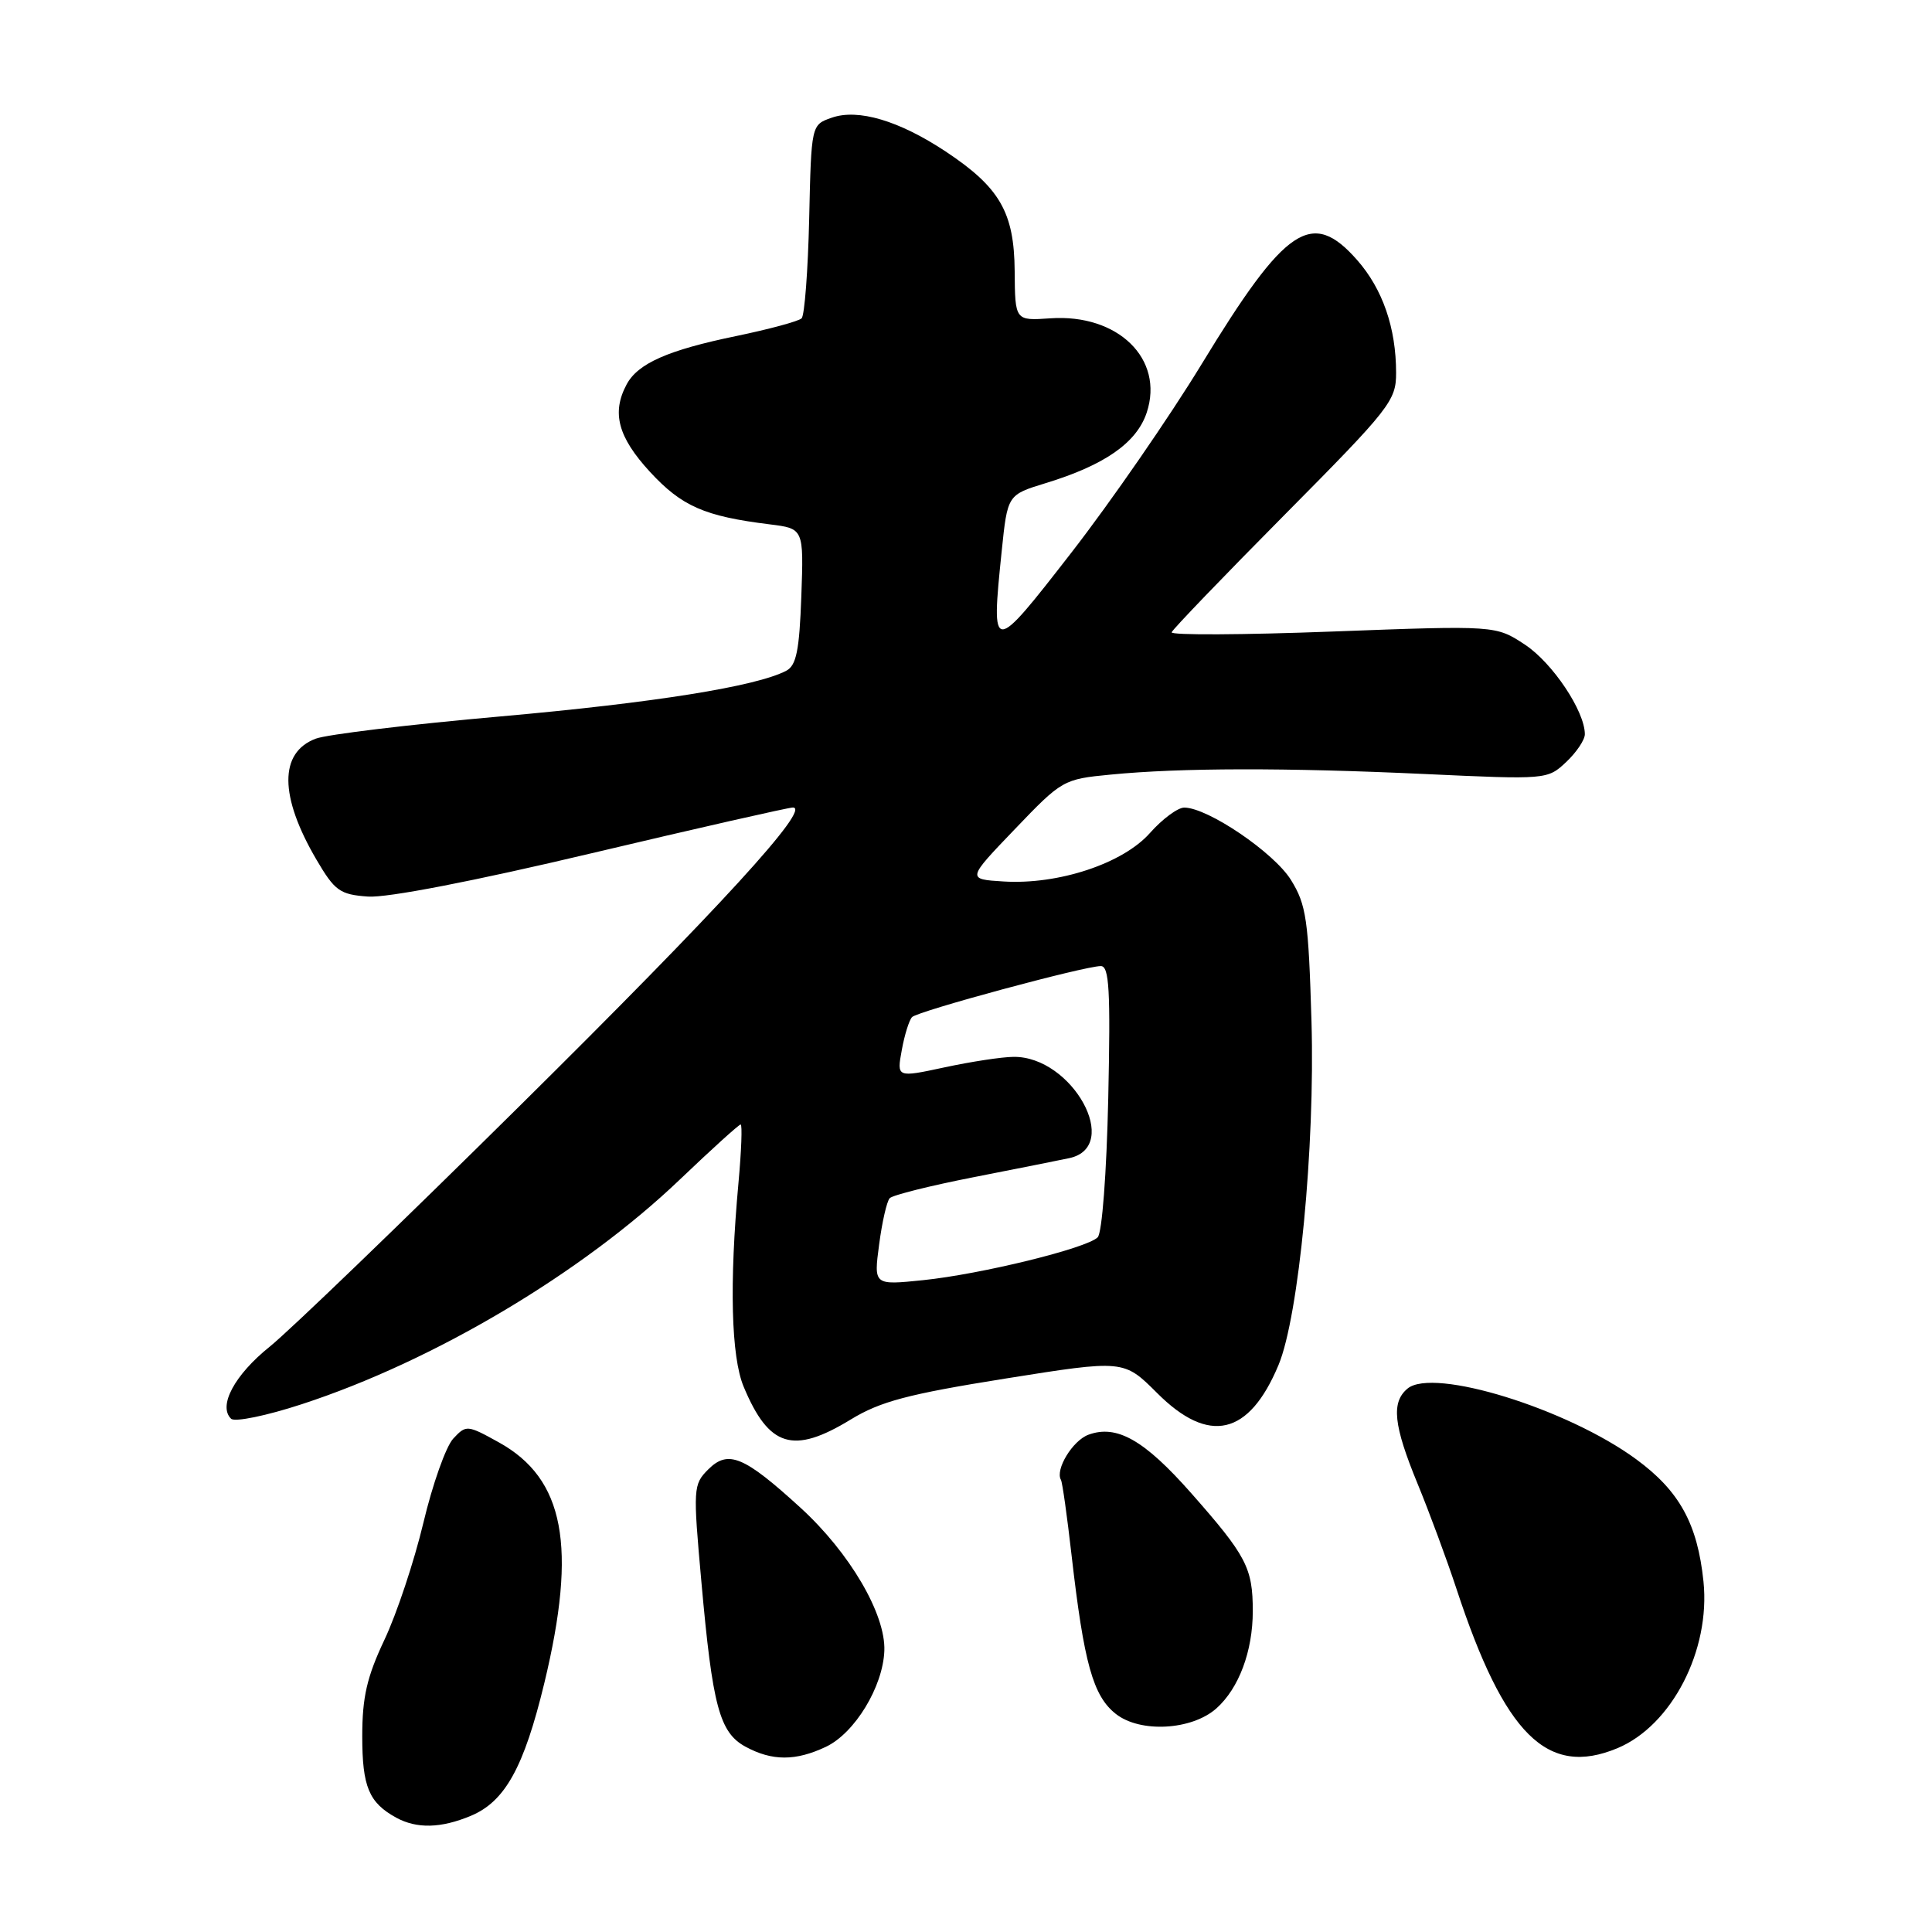 <?xml version="1.0" encoding="UTF-8" standalone="no"?>
<!DOCTYPE svg PUBLIC "-//W3C//DTD SVG 1.1//EN" "http://www.w3.org/Graphics/SVG/1.1/DTD/svg11.dtd" >
<svg xmlns="http://www.w3.org/2000/svg" xmlns:xlink="http://www.w3.org/1999/xlink" version="1.1" viewBox="0 0 256 256">
 <g >
 <path fill="currentColor"
d=" M 62.38 240.61 C 66.92 238.72 69.43 234.18 72.13 223.00 C 76.49 204.90 74.80 195.94 66.10 191.12 C 61.91 188.80 61.77 188.79 60.06 190.62 C 59.09 191.66 57.31 196.68 56.10 201.78 C 54.88 206.89 52.56 213.86 50.94 217.28 C 48.62 222.19 48.00 224.88 48.00 230.06 C 48.00 236.76 48.88 238.86 52.50 240.85 C 55.23 242.34 58.43 242.26 62.38 240.61 Z  M 109.44 231.46 C 113.26 229.65 117.00 223.50 117.18 218.74 C 117.37 213.89 112.59 205.74 106.08 199.79 C 98.58 192.94 96.49 192.07 93.85 194.70 C 91.85 196.70 91.82 197.18 92.94 209.63 C 94.41 226.09 95.34 229.58 98.79 231.45 C 102.31 233.36 105.43 233.36 109.44 231.46 Z  M 214.33 231.64 C 221.52 228.63 226.66 218.67 225.72 209.56 C 224.93 201.92 222.54 197.57 216.82 193.37 C 207.69 186.66 189.92 181.16 186.51 183.99 C 184.32 185.81 184.64 188.84 187.84 196.61 C 189.40 200.40 191.71 206.65 192.98 210.50 C 199.36 229.91 205.03 235.52 214.33 231.64 Z  M 161.18 226.37 C 164.16 223.71 166.00 218.80 166.00 213.47 C 166.00 207.75 165.16 206.15 157.83 197.84 C 151.62 190.80 147.97 188.73 144.22 190.11 C 142.12 190.89 139.79 194.73 140.58 196.09 C 140.77 196.41 141.40 200.91 141.99 206.09 C 143.63 220.40 144.83 224.72 147.85 227.10 C 151.08 229.65 157.92 229.27 161.18 226.37 Z  M 112.73 188.09 C 116.65 185.70 120.30 184.73 133.20 182.67 C 148.90 180.17 148.90 180.17 153.32 184.58 C 160.19 191.46 165.50 190.23 169.41 180.87 C 172.10 174.43 174.26 151.91 173.78 135.39 C 173.38 121.86 173.10 119.89 171.06 116.60 C 168.82 112.98 160.06 107.03 156.93 107.01 C 156.07 107.00 154.02 108.52 152.38 110.37 C 148.80 114.42 140.26 117.25 132.98 116.80 C 128.11 116.50 128.11 116.50 134.46 109.88 C 140.71 103.35 140.90 103.24 147.15 102.64 C 156.46 101.73 170.37 101.71 188.77 102.56 C 204.92 103.31 205.05 103.30 207.52 100.98 C 208.88 99.70 210.00 98.04 210.00 97.29 C 210.00 94.24 205.73 87.85 202.08 85.43 C 198.20 82.87 198.20 82.87 176.60 83.68 C 164.72 84.13 155.11 84.18 155.25 83.78 C 155.39 83.38 162.14 76.36 170.25 68.18 C 184.20 54.11 185.00 53.09 184.99 49.40 C 184.99 43.45 183.21 38.31 179.84 34.47 C 173.83 27.63 170.37 29.94 159.24 48.22 C 154.98 55.22 147.22 66.45 142.00 73.18 C 131.41 86.82 131.31 86.82 132.73 73.03 C 133.50 65.57 133.50 65.57 138.52 64.03 C 146.39 61.63 150.62 58.67 151.95 54.66 C 154.29 47.56 148.14 41.55 139.16 42.18 C 134.50 42.50 134.50 42.50 134.45 35.94 C 134.39 28.14 132.49 24.84 125.30 20.07 C 119.12 15.98 113.69 14.37 110.20 15.60 C 107.50 16.54 107.50 16.54 107.22 29.01 C 107.06 35.86 106.61 41.79 106.22 42.18 C 105.82 42.57 101.92 43.62 97.54 44.53 C 88.52 46.39 84.52 48.15 83.03 50.94 C 81.02 54.69 81.89 57.92 86.12 62.52 C 90.34 67.09 93.34 68.41 102.00 69.48 C 106.50 70.04 106.50 70.04 106.18 79.02 C 105.92 86.20 105.52 88.18 104.18 88.88 C 100.20 90.96 86.68 93.12 66.32 94.93 C 54.31 95.99 43.29 97.32 41.83 97.88 C 36.97 99.72 37.01 105.50 41.92 113.89 C 44.36 118.05 45.03 118.53 48.75 118.80 C 51.27 118.99 62.79 116.76 78.43 113.05 C 92.49 109.72 104.47 107.00 105.06 107.00 C 107.55 107.00 95.36 120.32 68.85 146.55 C 53.26 161.98 38.36 176.33 35.74 178.44 C 31.08 182.18 28.87 186.30 30.62 187.99 C 31.11 188.46 35.33 187.59 40.00 186.06 C 57.49 180.35 77.12 168.69 90.11 156.27 C 94.30 152.27 97.91 149.00 98.14 149.00 C 98.37 149.00 98.24 152.49 97.85 156.75 C 96.63 170.08 96.88 179.78 98.54 183.75 C 101.89 191.77 105.10 192.75 112.73 188.09 Z  M 116.49 164.90 C 116.88 161.93 117.51 159.17 117.89 158.77 C 118.26 158.36 123.28 157.11 129.03 155.98 C 134.79 154.85 140.48 153.72 141.68 153.46 C 148.71 151.96 142.08 139.94 134.29 140.04 C 132.75 140.05 128.65 140.68 125.16 141.43 C 118.82 142.79 118.82 142.79 119.49 139.15 C 119.85 137.14 120.47 135.17 120.85 134.77 C 121.62 133.98 143.65 128.02 145.86 128.01 C 146.98 128.00 147.16 131.20 146.85 145.47 C 146.63 155.45 146.03 163.37 145.45 163.95 C 143.99 165.41 129.99 168.84 122.30 169.63 C 115.77 170.30 115.77 170.30 116.49 164.90 Z "/>
</g>
</svg>